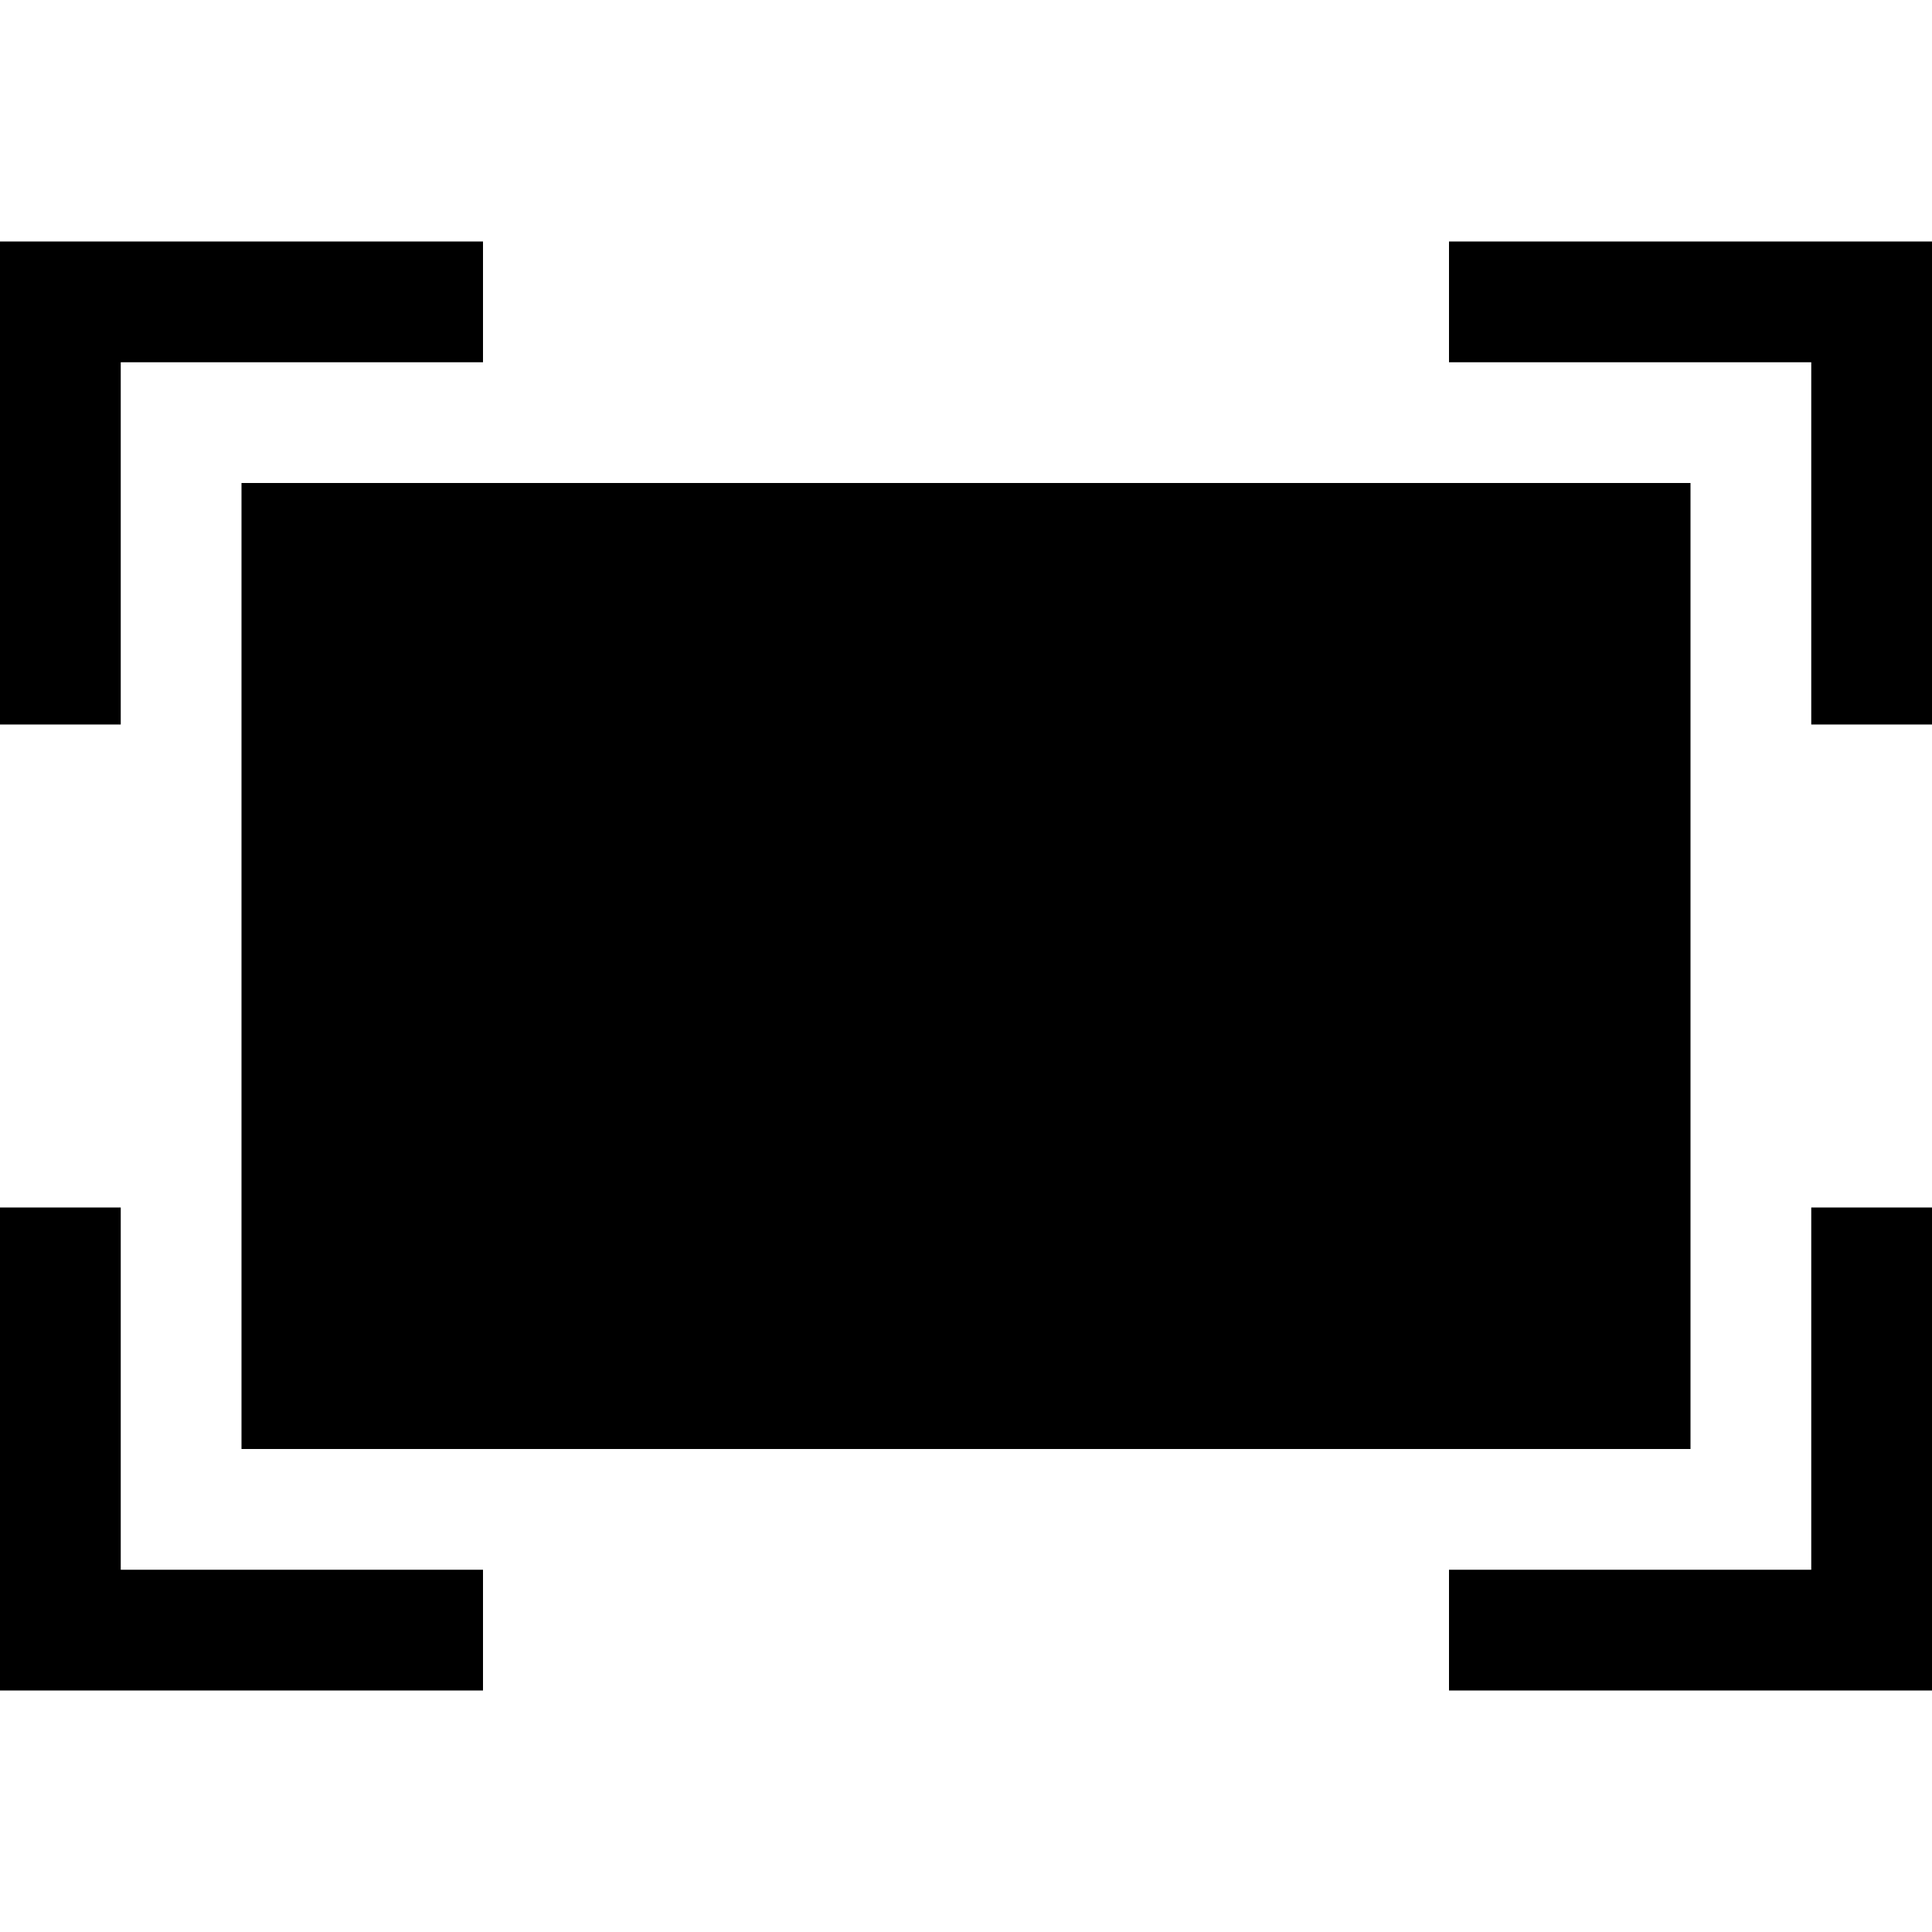 <svg xmlns="http://www.w3.org/2000/svg" viewBox="0 0 16 16">
  <title>model-view</title>
  <g>
    <polygon points="1 3 4 3 4 2 1 2 0 2 0 3 0 6 1 6 1 3"/>
    <polygon points="1 10 0 10 0 13 0 14 1 14 4 14 4 13 1 13 1 10"/>
    <polygon points="15 13 12 13 12 14 15 14 16 14 16 13 16 10 15 10 15 13"/>
    <polygon points="15 2 12 2 12 3 15 3 15 6 16 6 16 3 16 2 15 2"/>
    <rect x="2" y="4" width="12" height="8"/>
  </g>
</svg>
